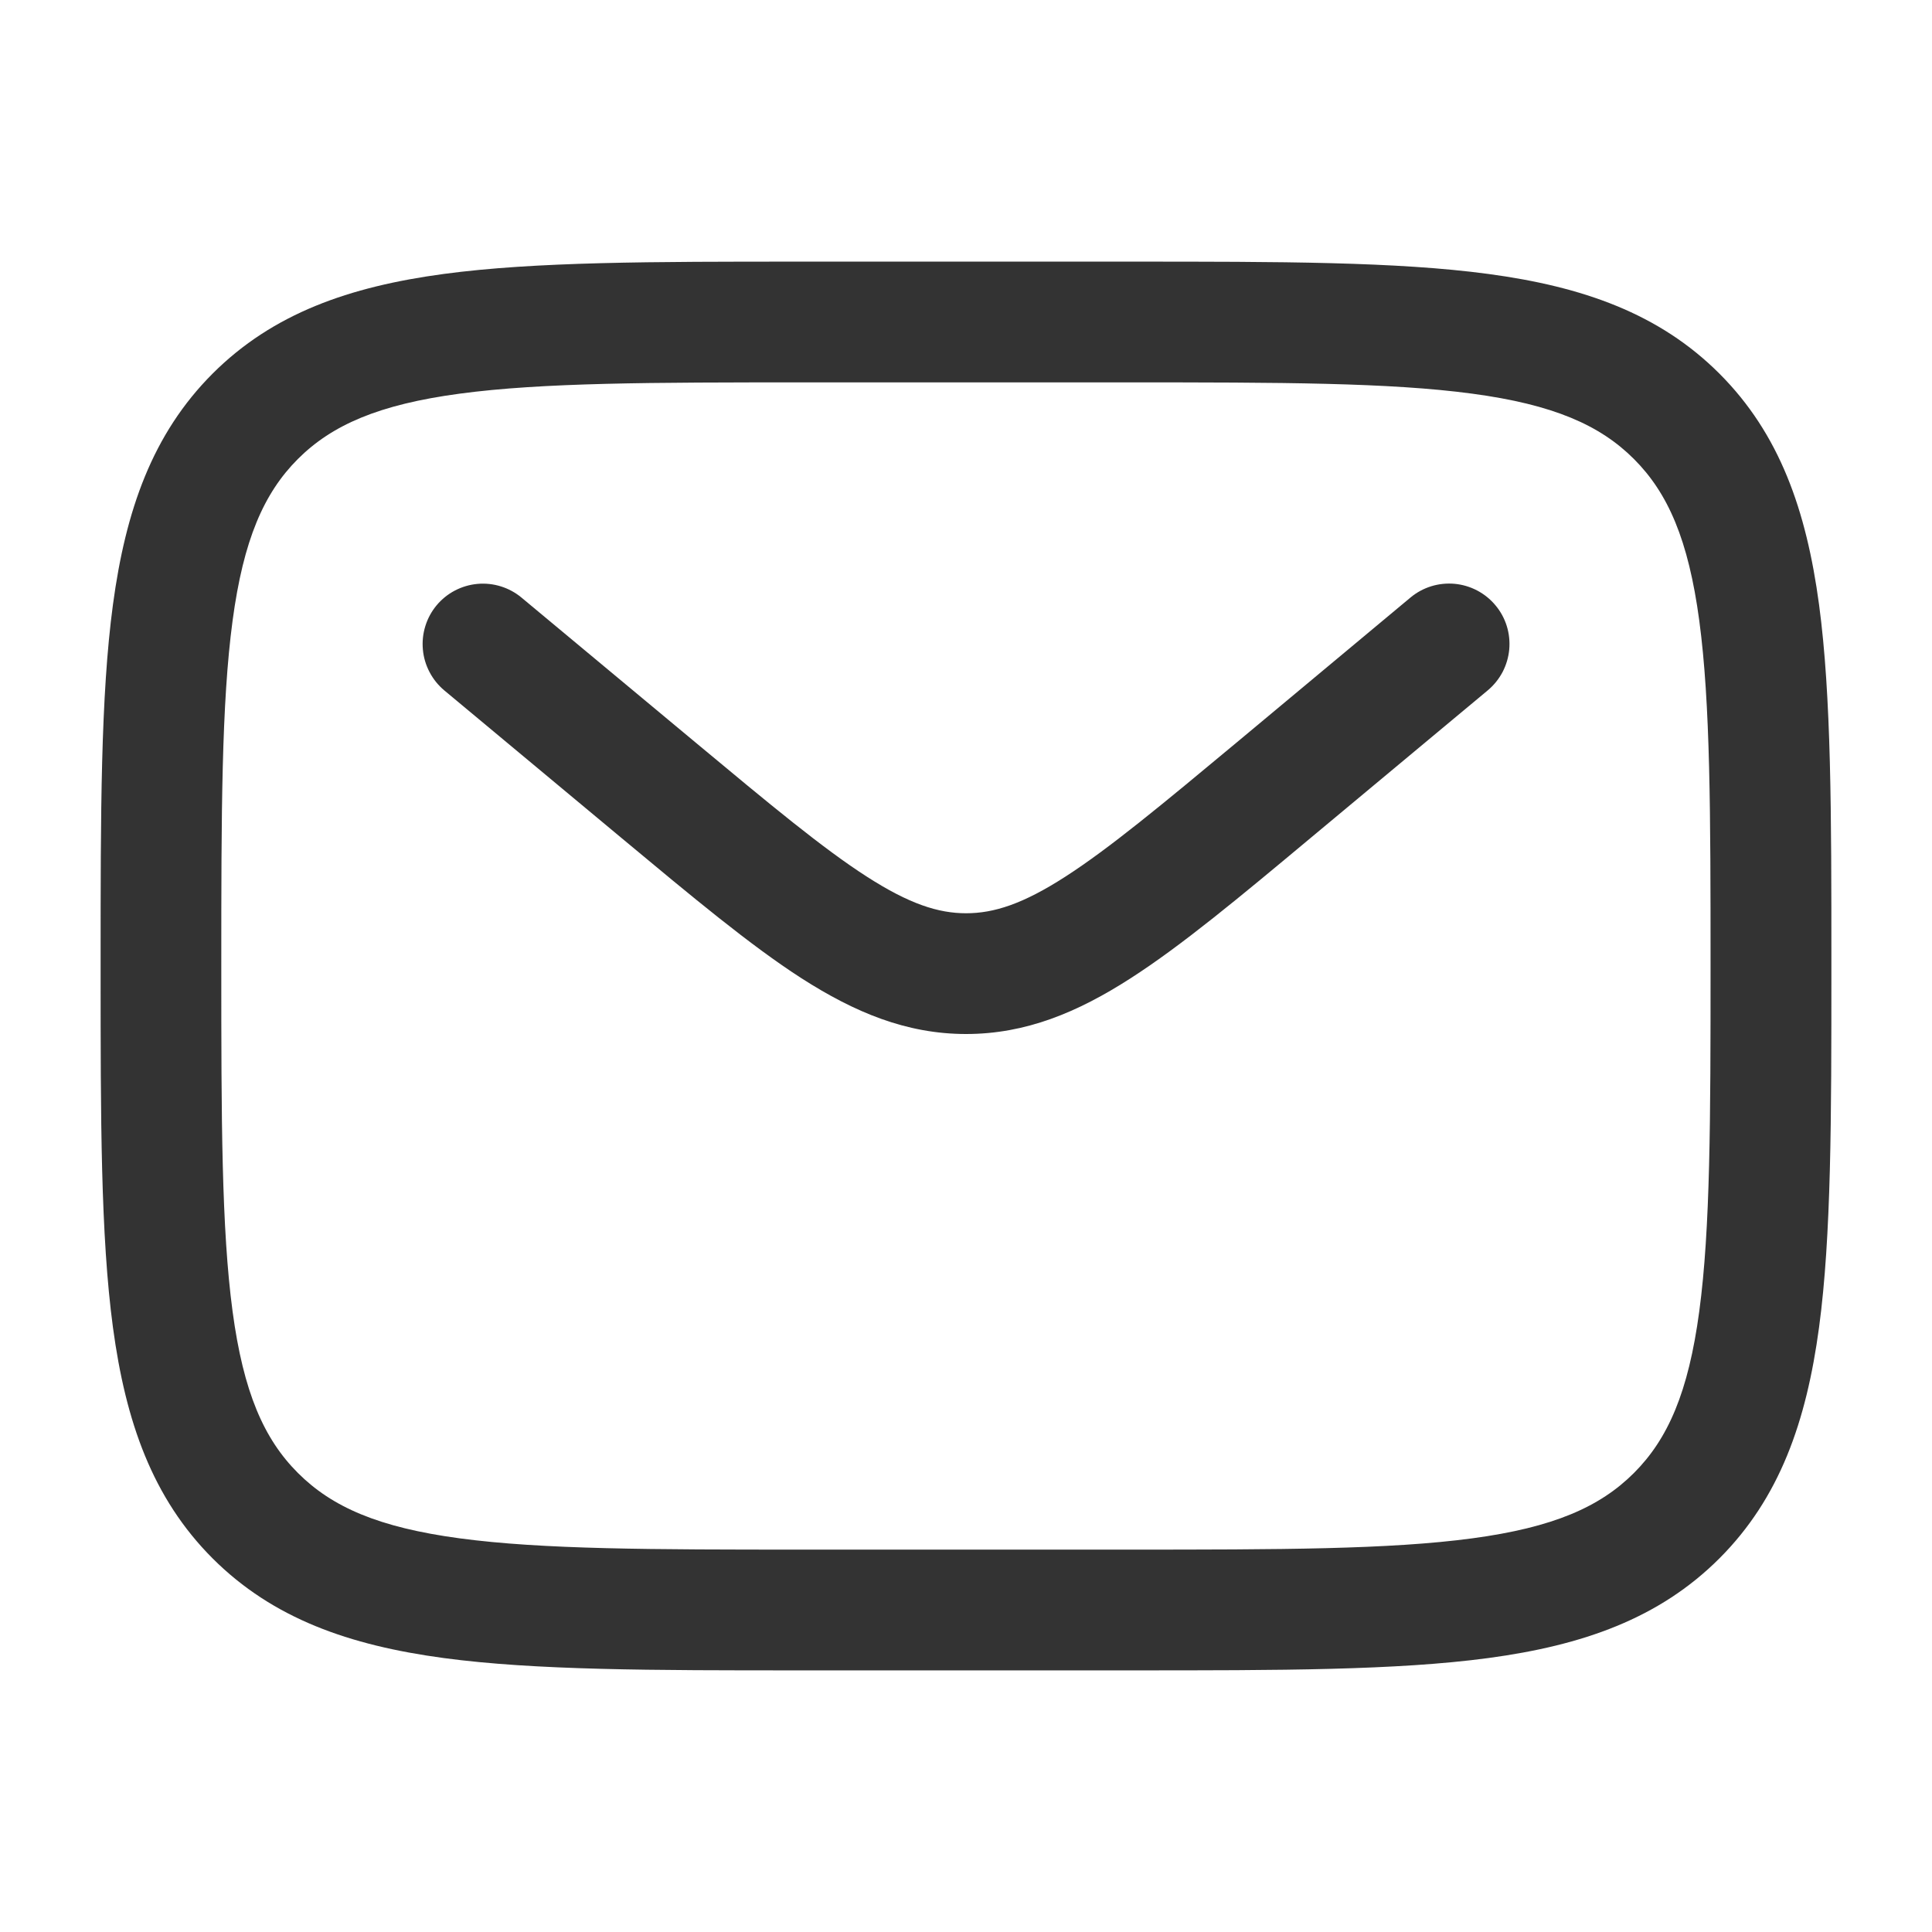 <svg width="50" height="50" viewBox="0 0 50 50" fill="none" xmlns="http://www.w3.org/2000/svg">
<path fill-rule="evenodd" clip-rule="evenodd" d="M20.717 6.771H29.284C33.113 6.771 36.146 6.771 38.519 7.09C40.961 7.419 42.938 8.11 44.498 9.669C46.057 11.229 46.748 13.206 47.077 15.648C47.396 18.023 47.396 21.054 47.396 24.883V25.117C47.396 28.946 47.396 31.979 47.077 34.352C46.748 36.794 46.057 38.771 44.498 40.331C42.938 41.89 40.961 42.581 38.519 42.91C36.144 43.229 33.113 43.229 29.284 43.229H20.717C16.888 43.229 13.854 43.229 11.482 42.91C9.04 42.581 7.063 41.89 5.502 40.331C3.944 38.771 3.252 36.794 2.923 34.352C2.604 31.977 2.604 28.946 2.604 25.117V24.883C2.604 21.054 2.604 18.021 2.923 15.648C3.252 13.206 3.944 11.229 5.502 9.669C7.063 8.11 9.04 7.419 11.482 7.09C13.857 6.771 16.888 6.771 20.717 6.771ZM11.896 10.188C9.8 10.469 8.592 10.998 7.709 11.879C6.829 12.76 6.3 13.969 6.019 16.065C5.732 18.206 5.727 21.027 5.727 25C5.727 28.973 5.732 31.796 6.019 33.938C6.3 36.031 6.829 37.24 7.711 38.121C8.592 39.002 9.8 39.531 11.896 39.812C14.038 40.1 16.859 40.104 20.832 40.104H29.165C33.138 40.104 35.961 40.1 38.102 39.812C40.196 39.531 41.404 39.002 42.286 38.121C43.167 37.24 43.696 36.031 43.977 33.935C44.265 31.794 44.269 28.973 44.269 25C44.269 21.027 44.265 18.206 43.977 16.062C43.696 13.969 43.167 12.76 42.286 11.879C41.404 10.998 40.196 10.469 38.1 10.188C35.961 9.9 33.138 9.896 29.165 9.896H20.832C16.859 9.896 14.04 9.9 11.896 10.188ZM11.298 15.667C11.563 15.348 11.944 15.149 12.357 15.111C12.769 15.074 13.18 15.202 13.498 15.467L18 19.215C19.944 20.833 21.292 21.954 22.434 22.688C23.536 23.396 24.284 23.635 25.002 23.635C25.721 23.635 26.469 23.398 27.571 22.688C28.711 21.954 30.061 20.833 32.005 19.215L36.502 15.465C36.66 15.333 36.842 15.234 37.038 15.173C37.234 15.112 37.44 15.091 37.645 15.109C37.849 15.128 38.048 15.187 38.229 15.282C38.411 15.378 38.572 15.508 38.703 15.666C38.835 15.823 38.934 16.005 38.995 16.201C39.056 16.397 39.077 16.603 39.059 16.808C39.04 17.012 38.981 17.211 38.886 17.393C38.79 17.574 38.66 17.735 38.502 17.867L33.927 21.679C32.08 23.221 30.584 24.467 29.261 25.317C27.886 26.202 26.546 26.76 25.002 26.76C23.459 26.76 22.119 26.2 20.742 25.317C19.421 24.467 17.925 23.219 16.077 21.681L11.5 17.869C11.342 17.737 11.212 17.576 11.117 17.394C11.021 17.212 10.962 17.014 10.944 16.809C10.925 16.605 10.947 16.398 11.008 16.202C11.069 16.006 11.167 15.824 11.298 15.667Z" fill="#333333"/>
</svg>
